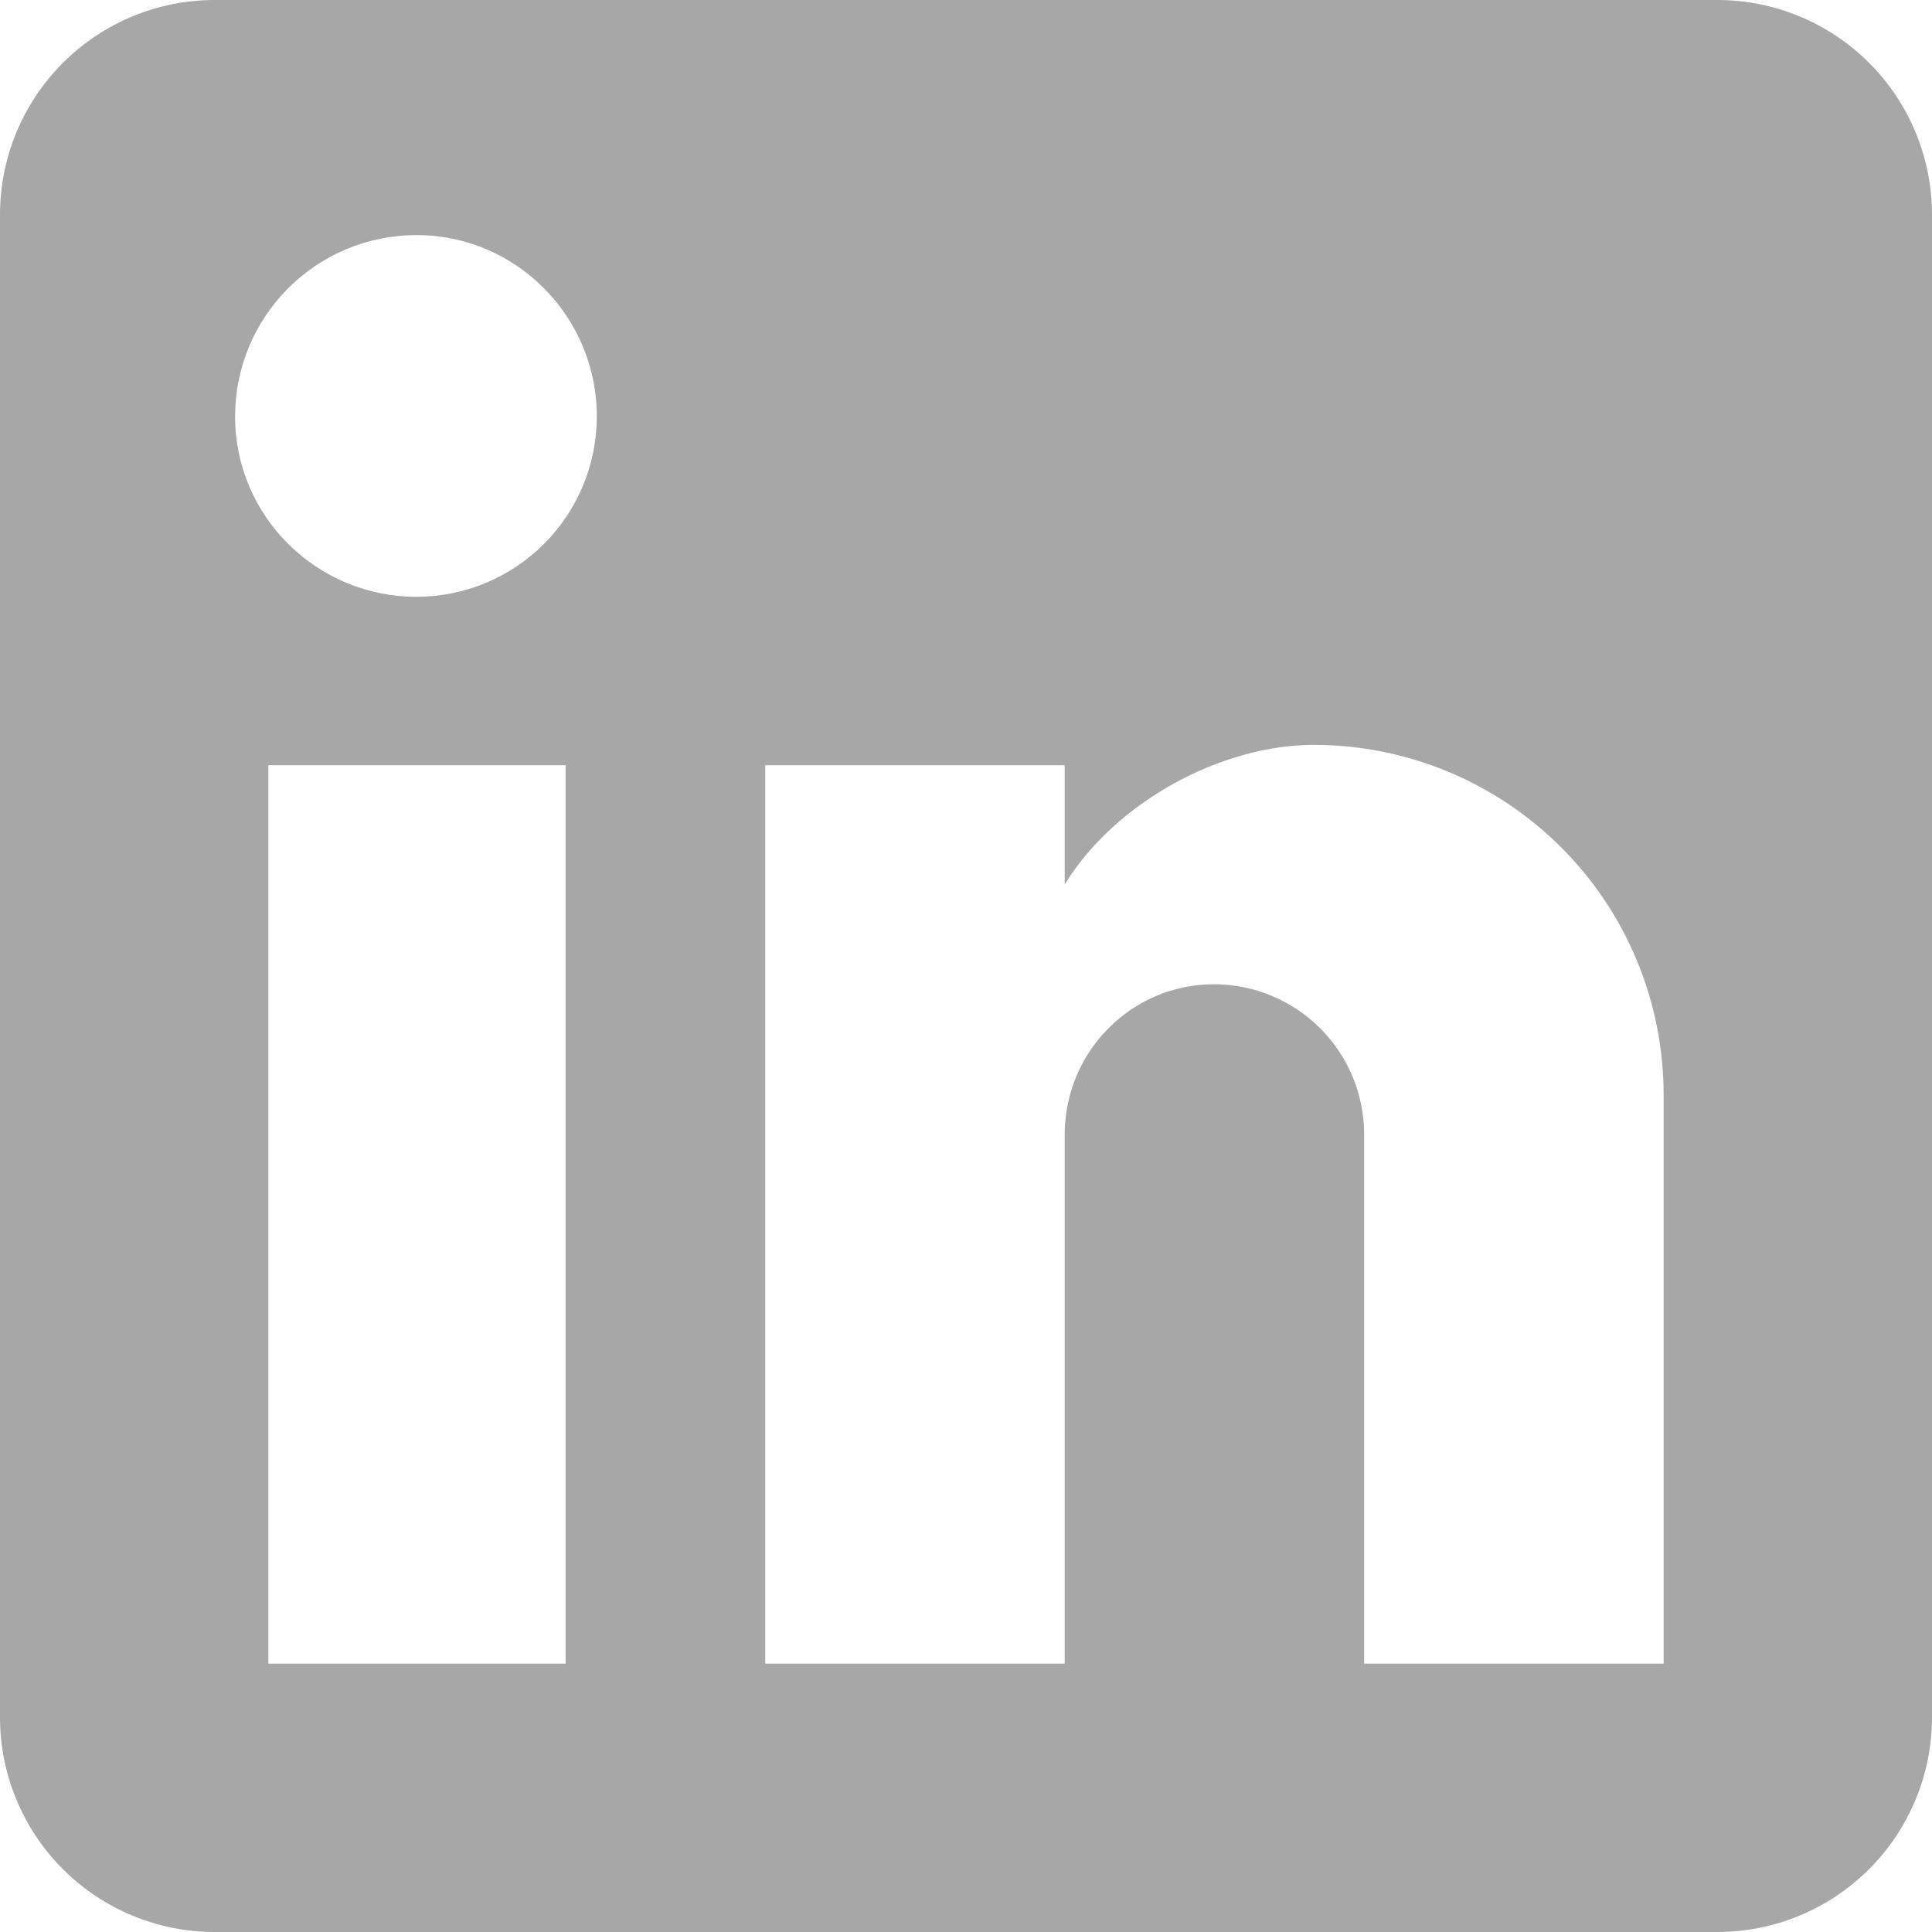 <svg width="22" height="22" viewBox="0 0 22 22" fill="none" xmlns="http://www.w3.org/2000/svg">
<path d="M19.556 0C20.204 0 20.826 0.258 21.284 0.716C21.742 1.174 22 1.796 22 2.444V19.556C22 20.204 21.742 20.826 21.284 21.284C20.826 21.742 20.204 22 19.556 22H2.444C1.796 22 1.174 21.742 0.716 21.284C0.258 20.826 0 20.204 0 19.556V2.444C0 1.796 0.258 1.174 0.716 0.716C1.174 0.258 1.796 0 2.444 0H19.556ZM18.944 18.944V12.467C18.944 11.41 18.525 10.396 17.777 9.649C17.03 8.902 16.017 8.482 14.96 8.482C13.921 8.482 12.711 9.118 12.124 10.071V8.714H8.714V18.944H12.124V12.919C12.124 11.978 12.882 11.208 13.823 11.208C14.277 11.208 14.712 11.388 15.033 11.709C15.354 12.03 15.534 12.465 15.534 12.919V18.944H18.944ZM4.742 6.796C5.287 6.796 5.809 6.579 6.194 6.194C6.579 5.809 6.796 5.287 6.796 4.742C6.796 3.606 5.879 2.677 4.742 2.677C4.194 2.677 3.669 2.894 3.282 3.282C2.894 3.669 2.677 4.194 2.677 4.742C2.677 5.879 3.606 6.796 4.742 6.796ZM6.441 18.944V8.714H3.056V18.944H6.441Z" fill="#252525" fill-opacity="0.4"/>
</svg>
